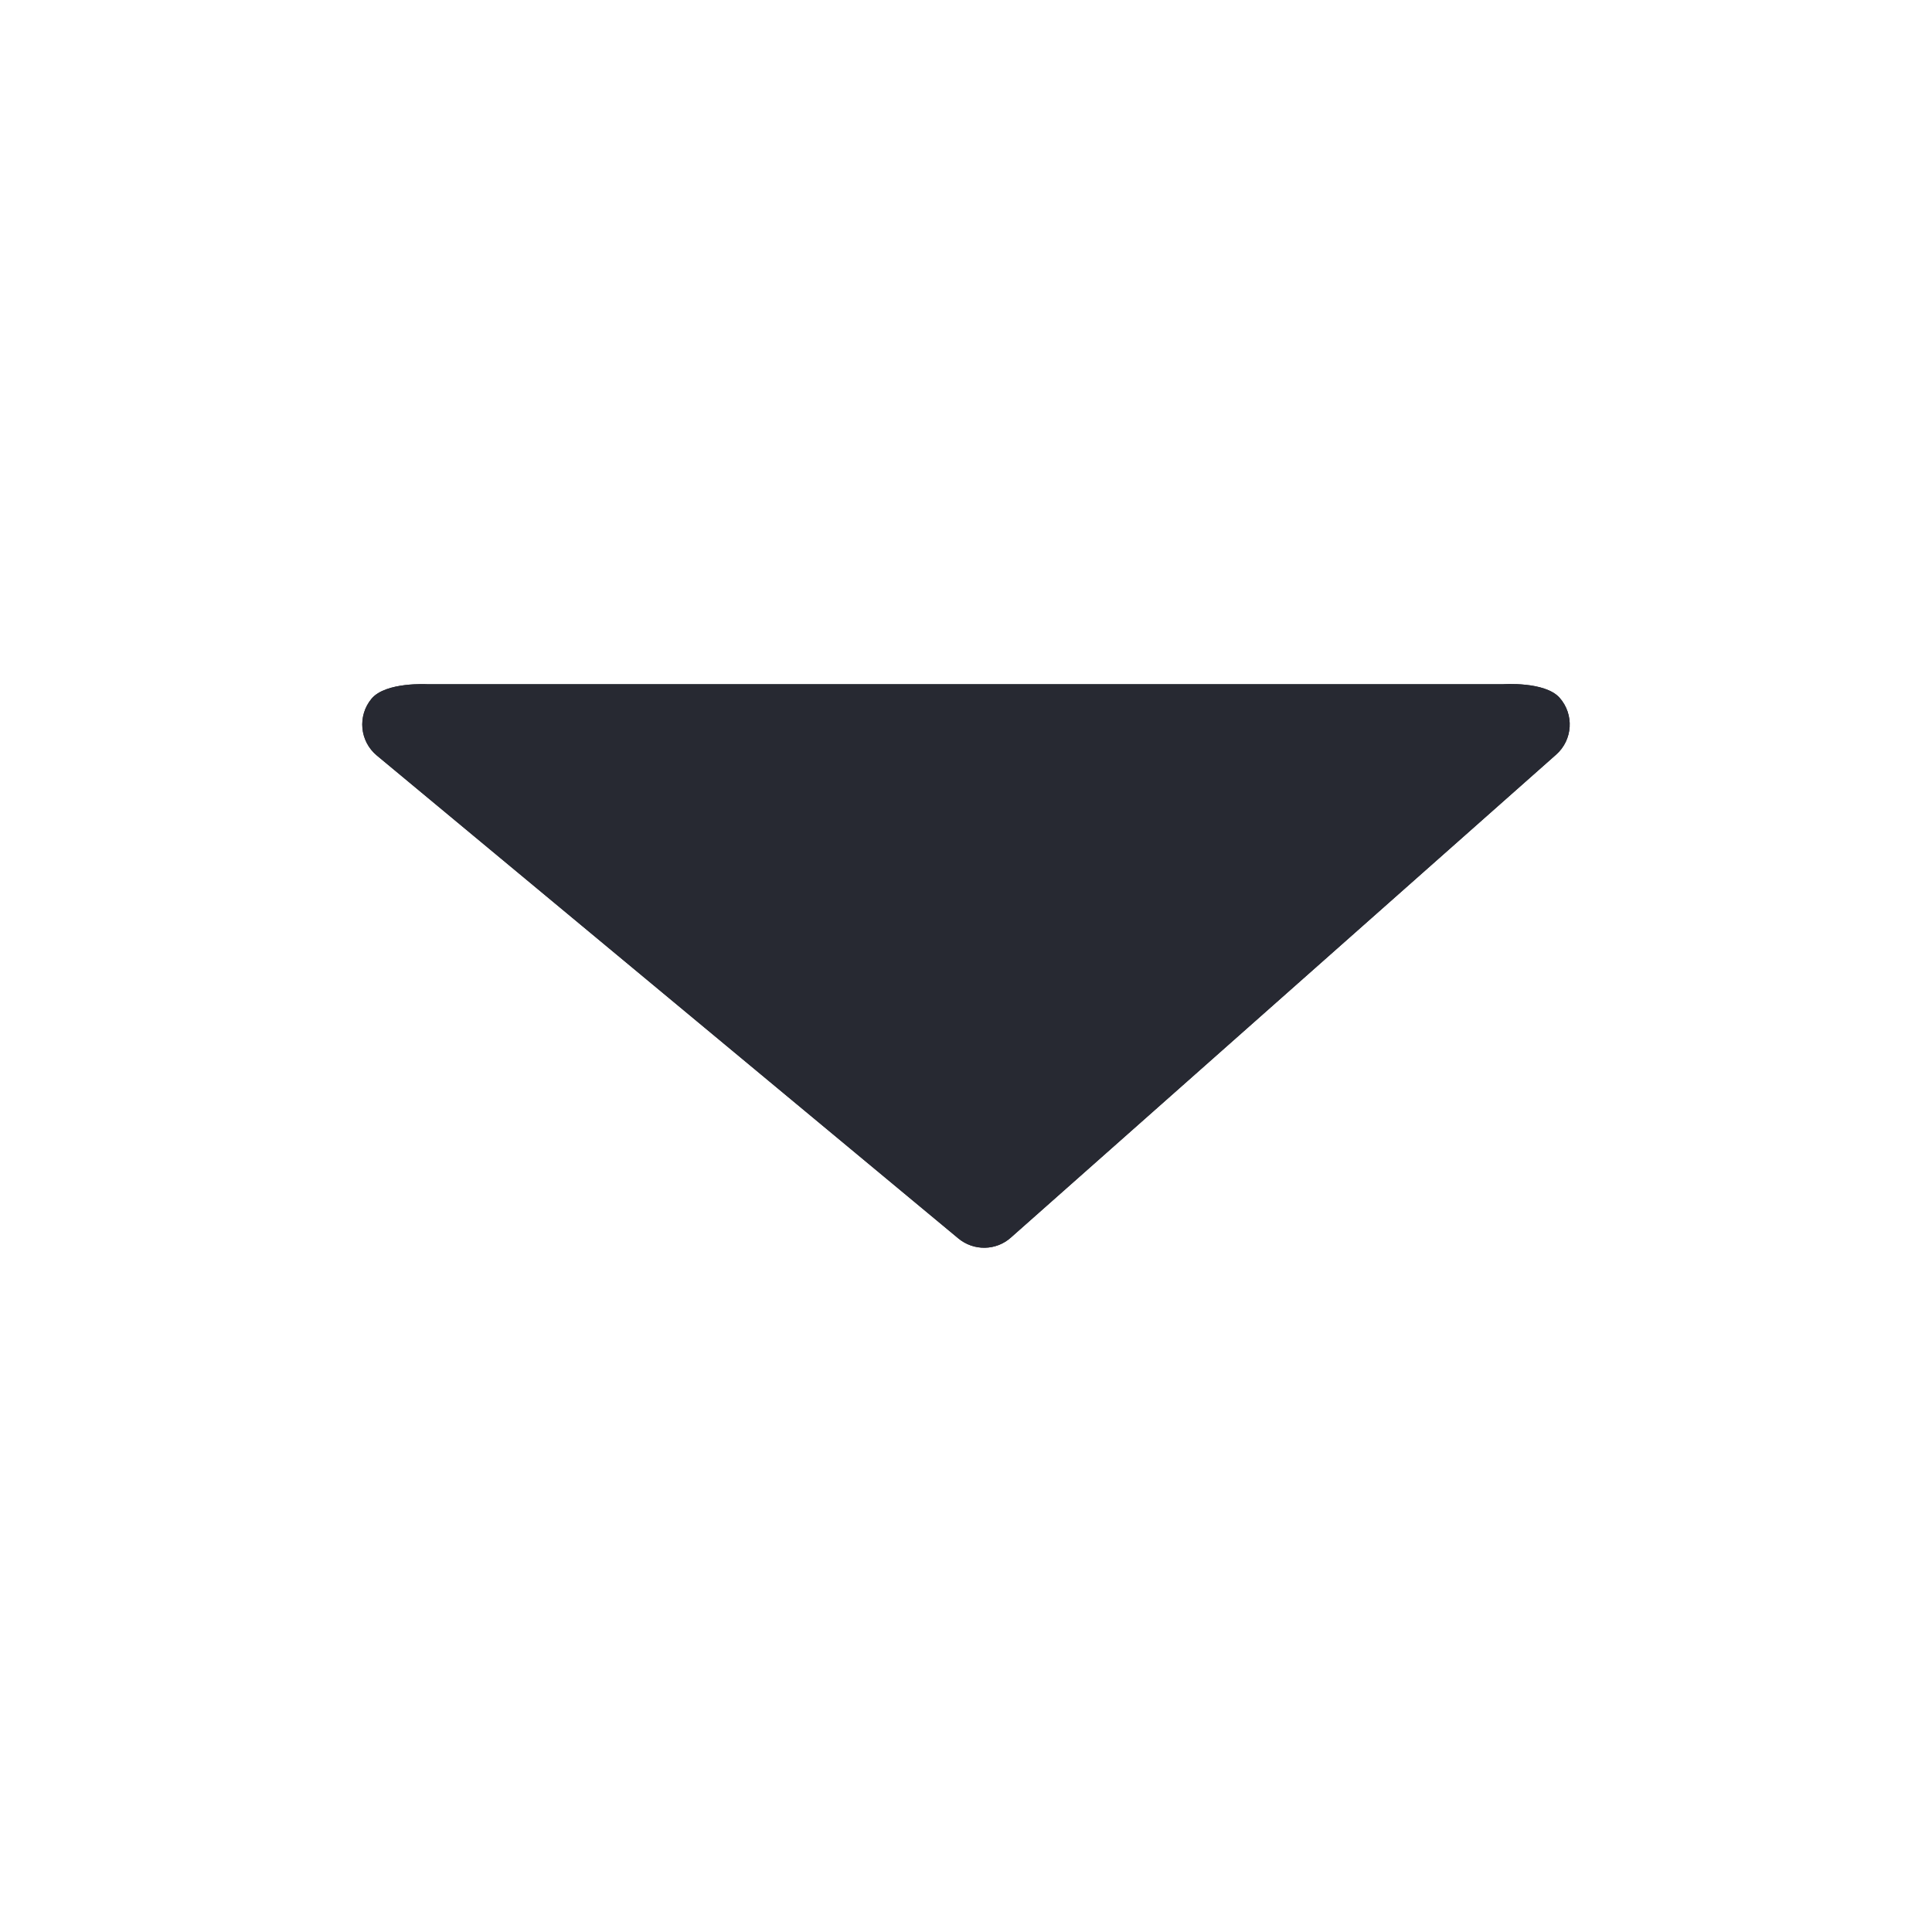 <svg viewBox="0 0 24 24" fill="none" xmlns="http://www.w3.org/2000/svg">
<path fill-rule="evenodd" clip-rule="evenodd" d="M4.615 8.68C4.792 8.468 5.313 8.5 5.313 8.5L18.669 8.5C18.669 8.5 19.191 8.462 19.374 8.668C19.557 8.875 19.538 9.191 19.331 9.374L12.557 15.374C12.373 15.538 12.096 15.542 11.906 15.385L4.681 9.385C4.468 9.208 4.439 8.893 4.615 8.68Z" fill="#272932"/>
<path fill-rule="evenodd" clip-rule="evenodd" d="M4.615 8.68C4.792 8.468 5.313 8.5 5.313 8.5L18.669 8.5C18.669 8.5 19.191 8.462 19.374 8.668C19.557 8.875 19.538 9.191 19.331 9.374L12.557 15.374C12.373 15.538 12.096 15.542 11.906 15.385L4.681 9.385C4.468 9.208 4.439 8.893 4.615 8.68Z" fill="#272932"/>
</svg>
